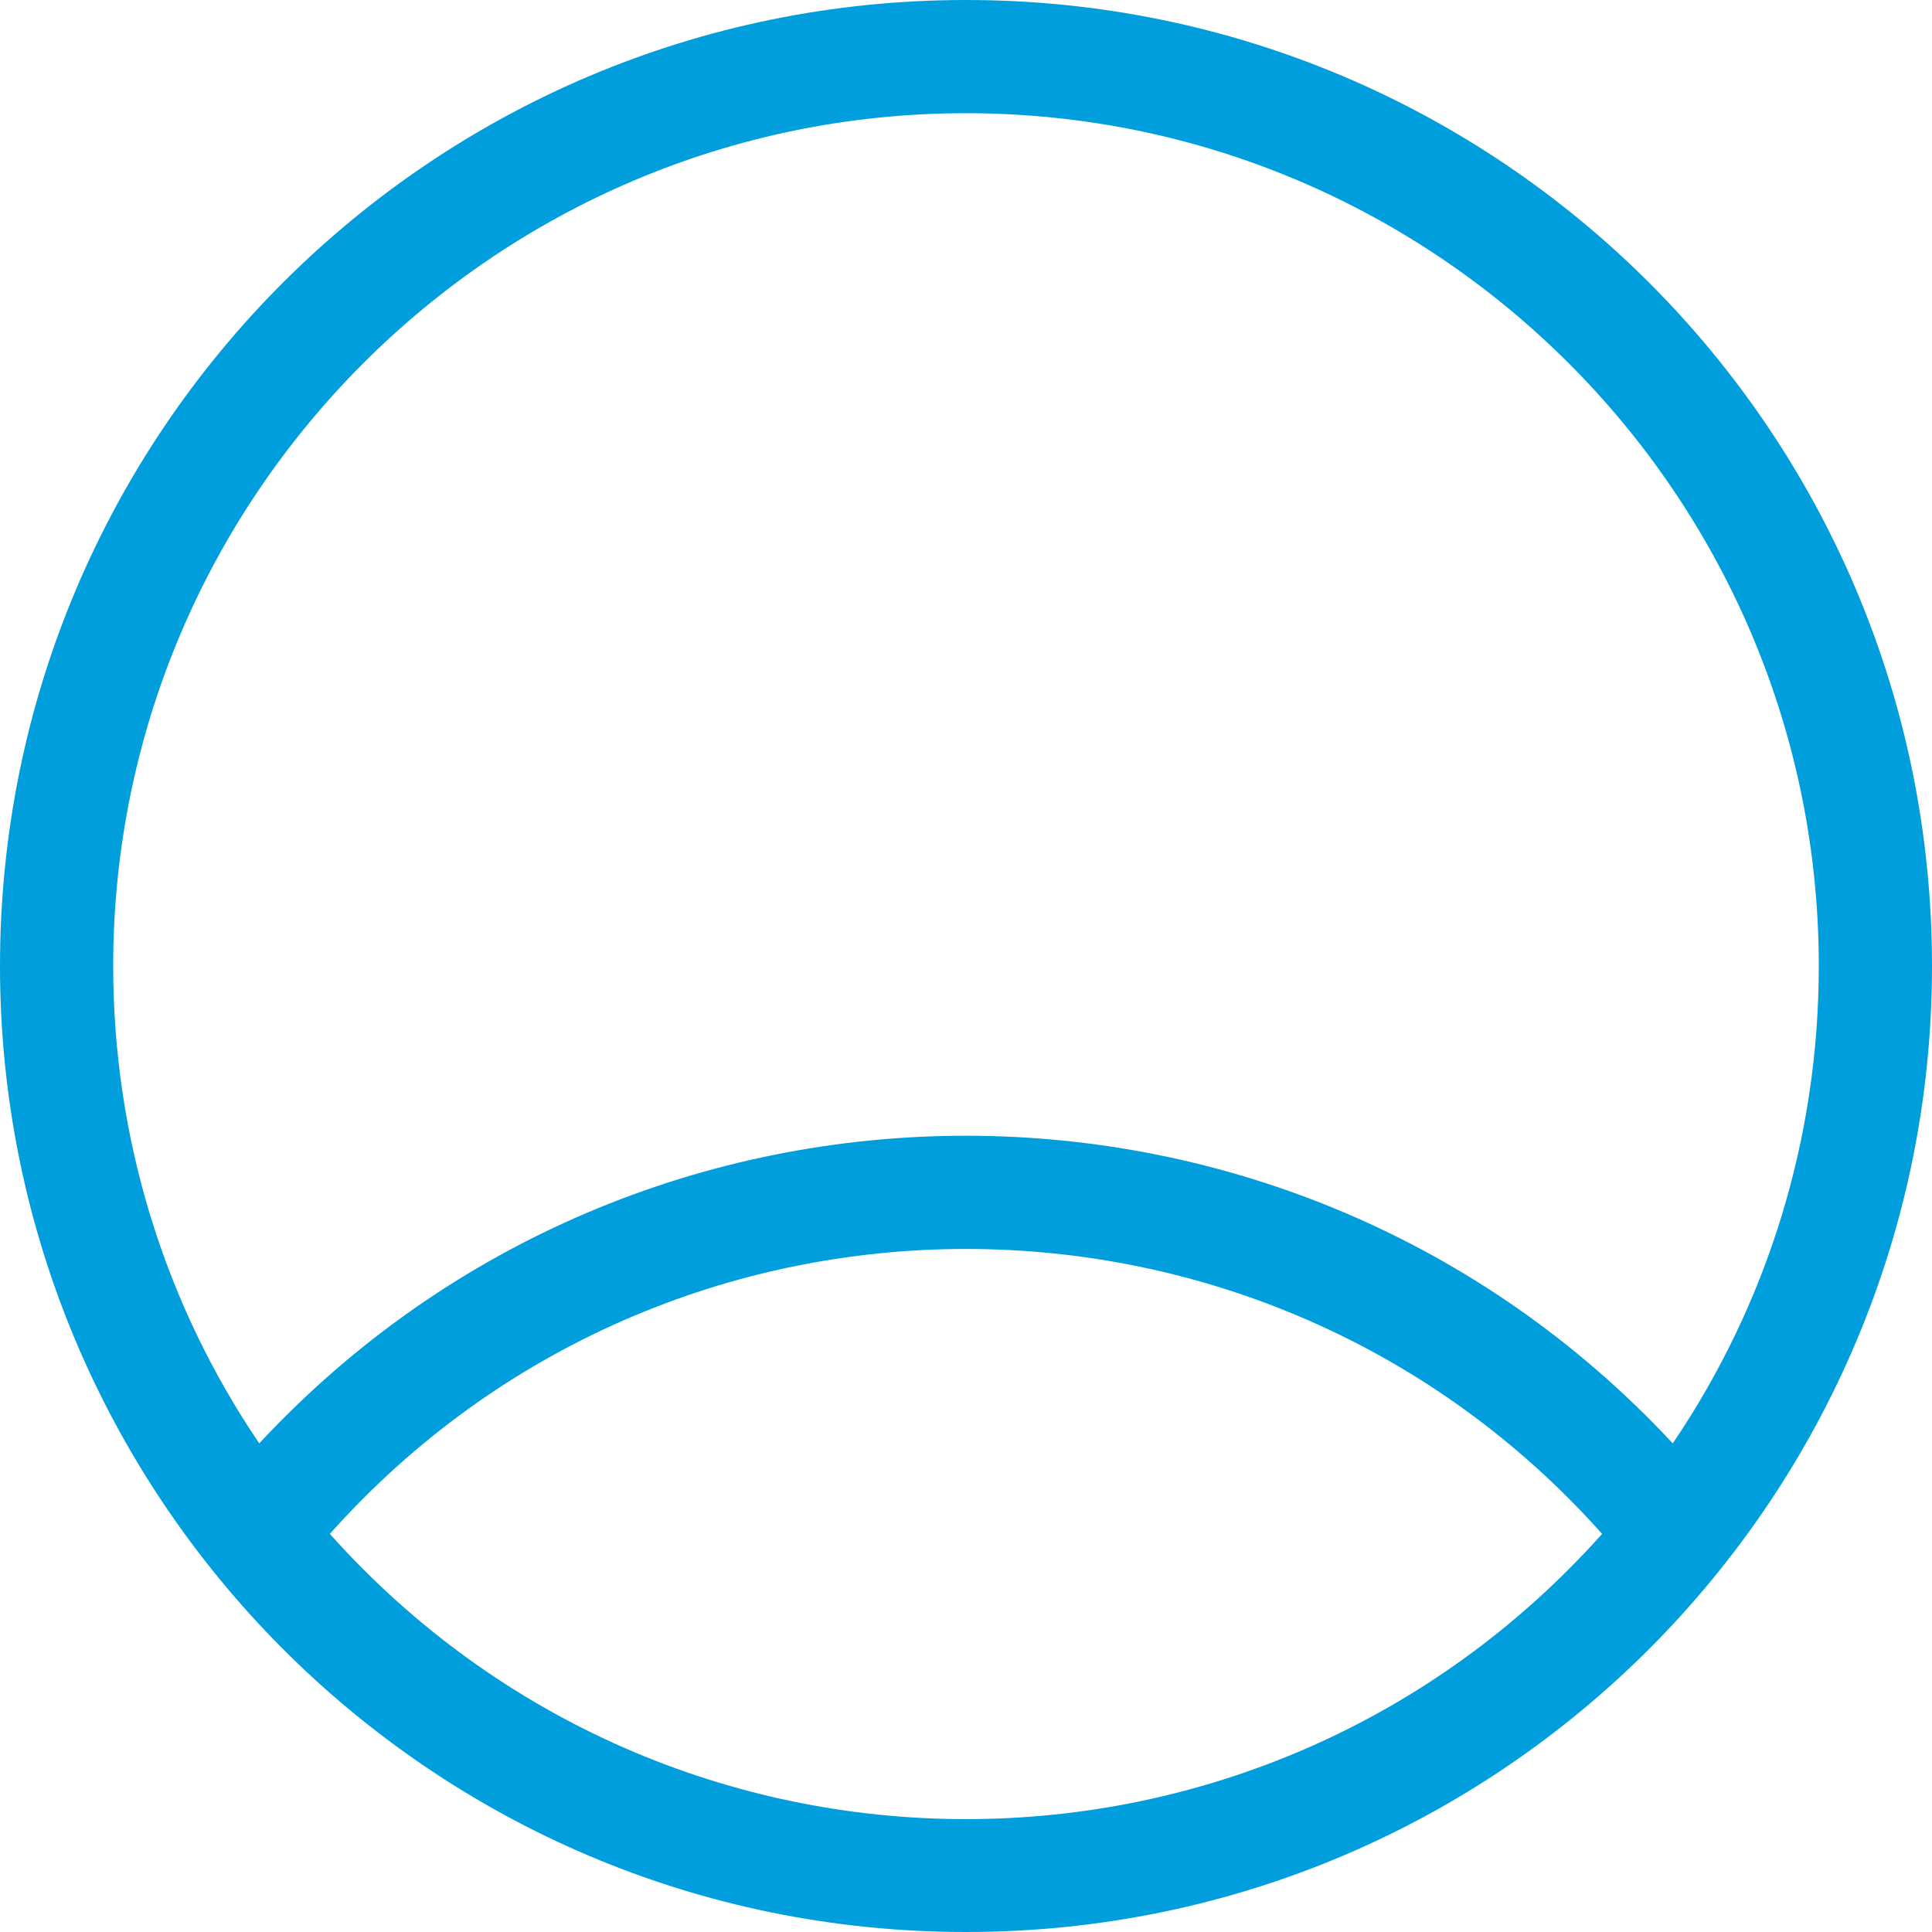 <svg width="32" height="32" viewBox="0 0 32 32" fill="none" xmlns="http://www.w3.org/2000/svg">
<path d="M32 16C32 7.157 24.844 0 16 0C7.157 0 0 7.156 0 16C0 24.765 7.096 32 16 32C24.867 32 32 24.805 32 16ZM16 1.875C23.789 1.875 30.125 8.211 30.125 16C30.125 18.849 29.278 21.588 27.706 23.907C21.395 17.119 10.616 17.107 4.294 23.907C2.722 21.588 1.875 18.849 1.875 16C1.875 8.211 8.211 1.875 16 1.875ZM5.463 25.406C11.074 19.113 20.927 19.114 26.536 25.406C20.907 31.705 11.095 31.706 5.463 25.406Z" fill="#009EDD"/>
</svg>
